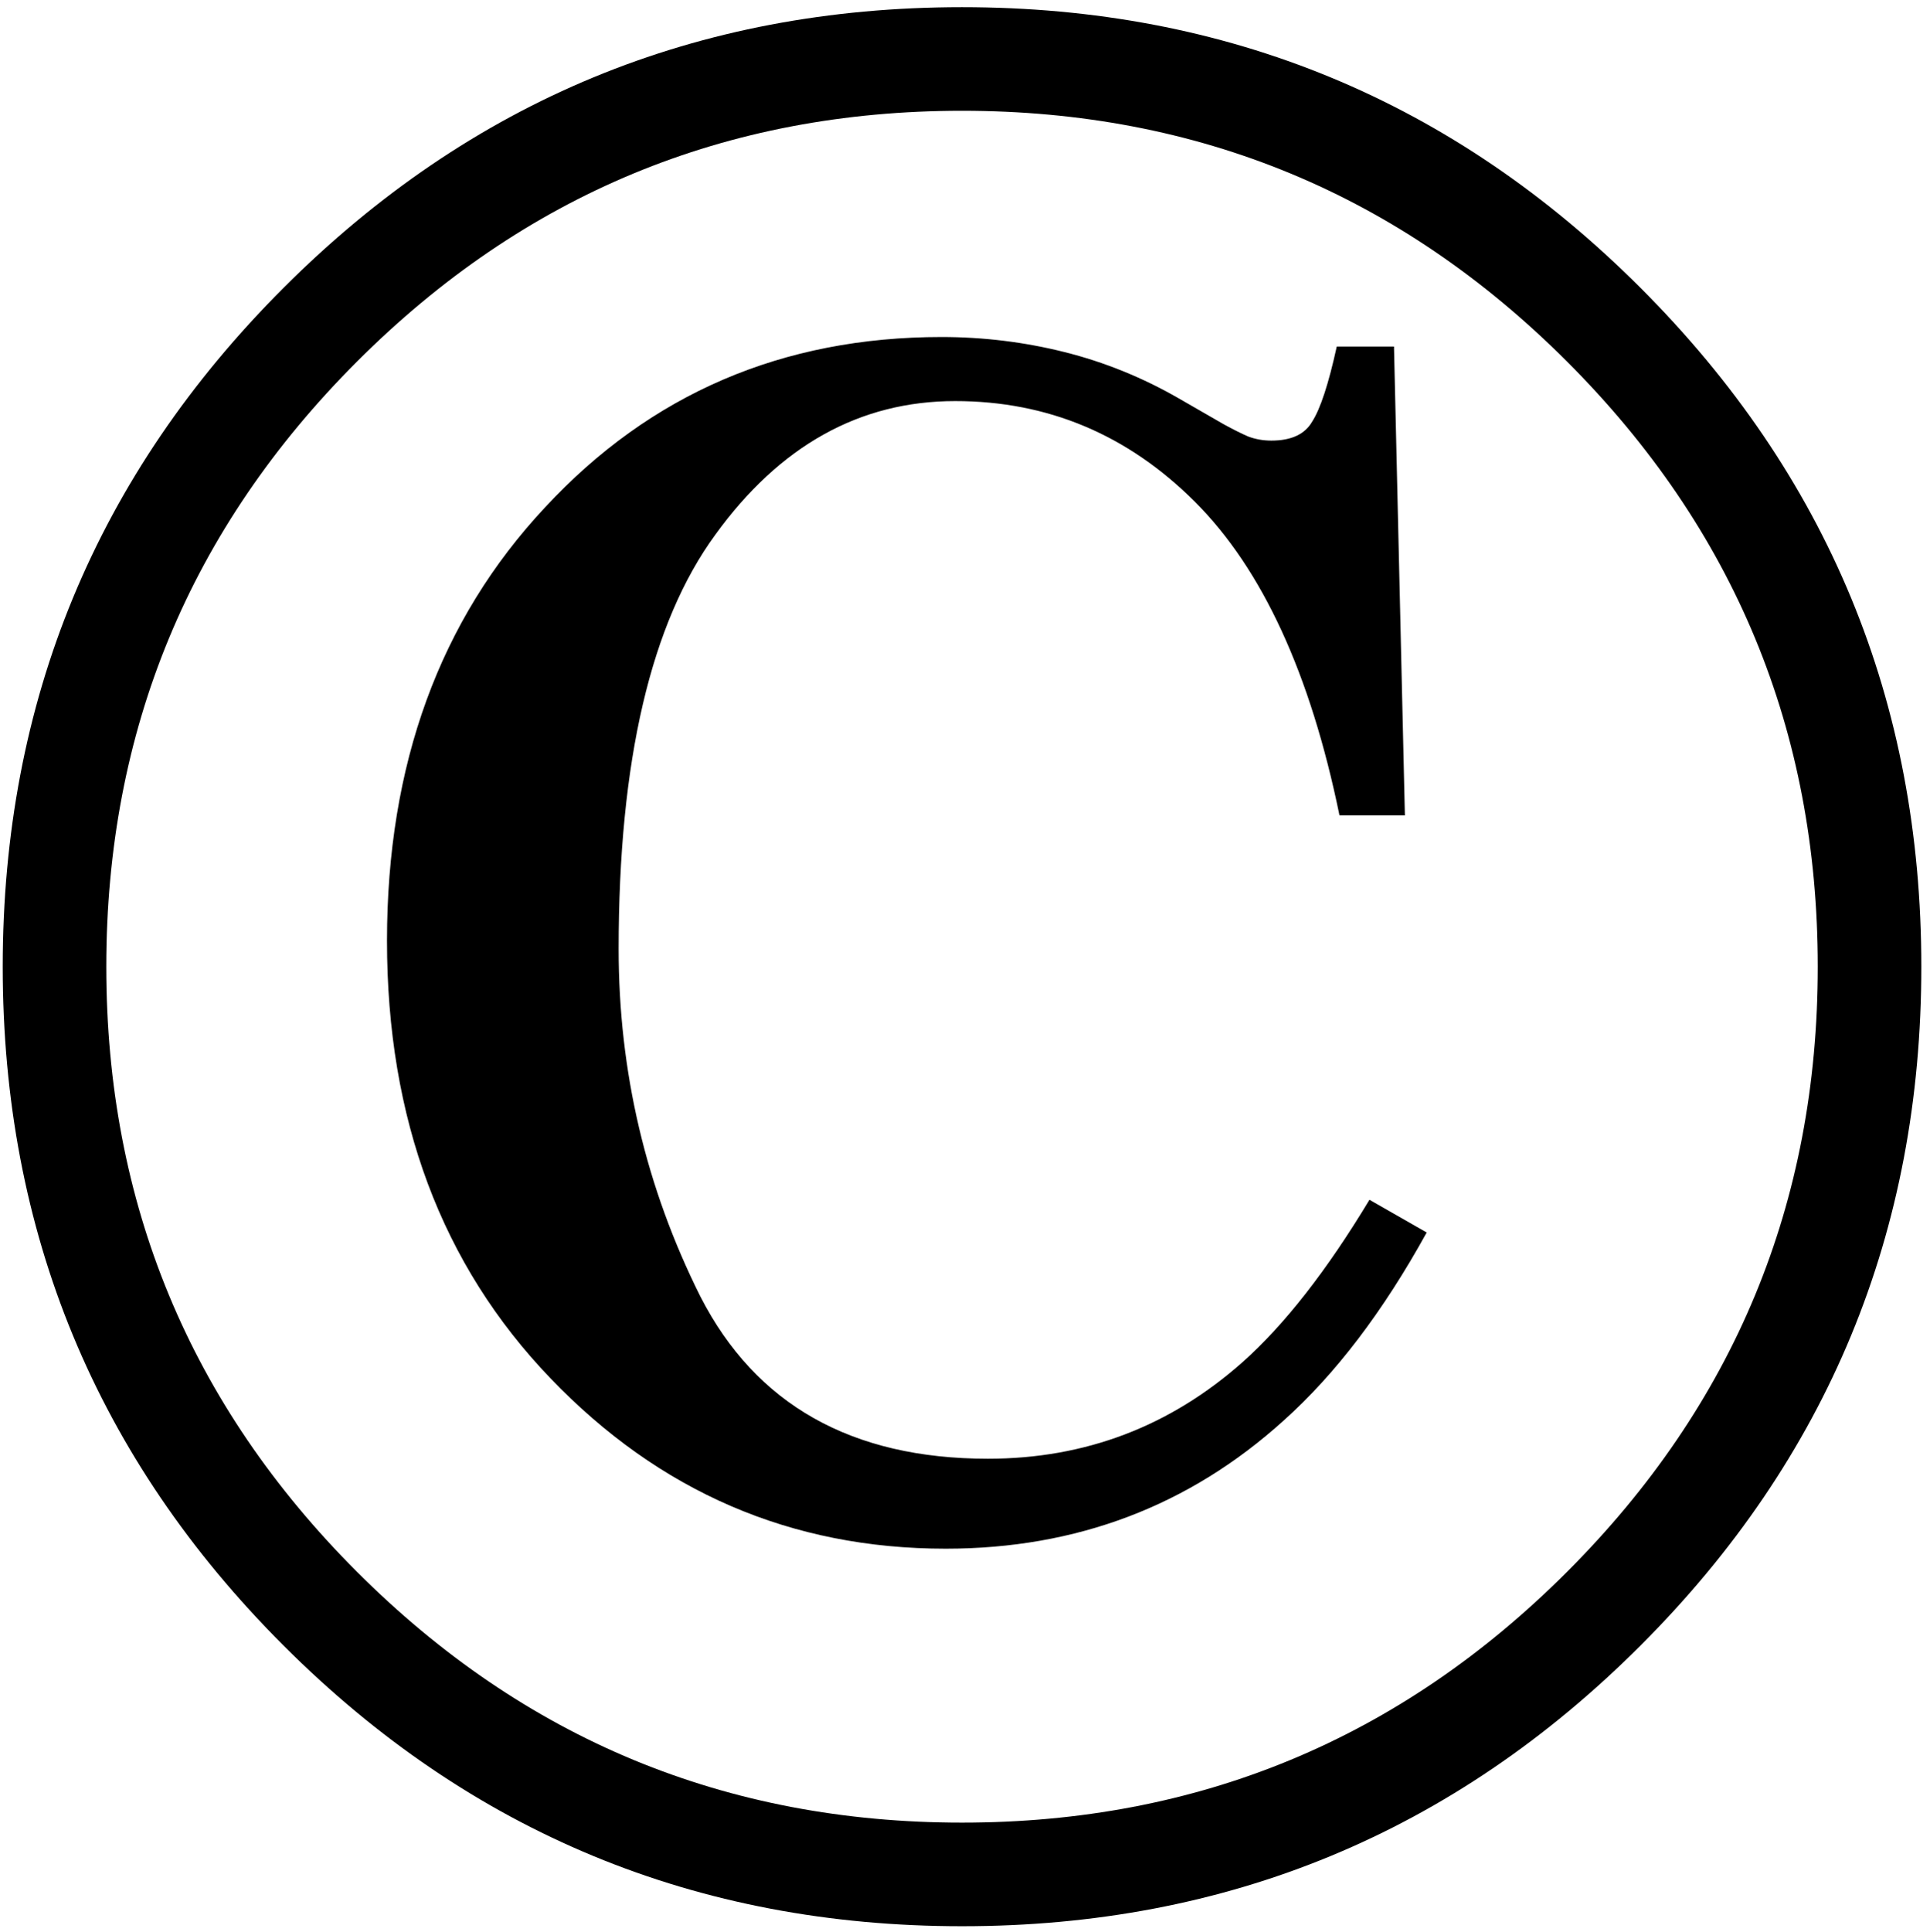 <?xml version="1.0" encoding="UTF-8" standalone="no"?>
<!-- Created with Inkscape (http://www.inkscape.org/) -->
<svg
   xmlns:dc="http://purl.org/dc/elements/1.1/"
   xmlns:cc="http://web.resource.org/cc/"
   xmlns:rdf="http://www.w3.org/1999/02/22-rdf-syntax-ns#"
   xmlns:svg="http://www.w3.org/2000/svg"
   xmlns="http://www.w3.org/2000/svg"
   xmlns:sodipodi="http://sodipodi.sourceforge.net/DTD/sodipodi-0.dtd"
   xmlns:inkscape="http://www.inkscape.org/namespaces/inkscape"
   width="354.09"
   height="354.36"
   id="svg2"
   sodipodi:version="0.32"
   inkscape:version="0.44.1"
   sodipodi:docbase="/Users/martijn/Pictures"
   sodipodi:docname="copyright.svg"
   version="1.0">
  <defs
     id="defs4" />
  <sodipodi:namedview
     id="base"
     pagecolor="#ffffff"
     bordercolor="#666666"
     borderopacity="1.0"
     gridtolerance="10000"
     guidetolerance="10"
     objecttolerance="10"
     inkscape:pageopacity="0.0"
     inkscape:pageshadow="2"
     inkscape:zoom="1"
     inkscape:cx="375"
     inkscape:cy="163.772"
     inkscape:document-units="px"
     inkscape:current-layer="layer1"
     inkscape:window-width="903"
     inkscape:window-height="728"
     inkscape:window-x="0"
     inkscape:window-y="22"
     showgrid="false"
     showguides="true"
     width="354.09px"
     height="354.36px" />
  <g
     inkscape:label="Layer 1"
     inkscape:groupmode="layer"
     id="layer1">
    <path
       transform="translate(-106,-12)"
       style="font-size:512px;font-style:normal;font-variant:normal;font-weight:normal;font-stretch:normal;text-align:start;line-height:100%;writing-mode:lr-tb;text-anchor:start;font-family:Times"
       d="M 125.5,189.316 C 125.5,232.65 140.833,269.65 171.5,300.316 C 202.167,330.983 239.167,346.316 282.5,346.316 C 325.833,346.316 362.833,330.983 393.5,300.316 C 424.166,269.65 439.5,232.65 439.5,189.316 C 439.5,145.983 424.166,108.983 393.5,78.316 C 362.833,47.65 325.833,32.317 282.5,32.316 C 239.167,32.317 202.167,47.65 171.5,78.316 C 140.833,108.983 125.5,145.983 125.5,189.316 M 106.5,189.316 C 106.5,140.65 123.667,99.15 158,64.816 C 192.333,30.483 233.833,13.317 282.5,13.316 C 331.166,13.317 372.666,30.483 407,64.816 C 441.333,99.15 458.5,140.65 458.5,189.316 C 458.5,237.983 441.333,279.483 407,313.816 C 372.666,348.15 331.166,365.316 282.5,365.316 C 233.833,365.316 192.333,348.15 158,313.816 C 123.667,279.483 106.5,237.983 106.5,189.316 M 177,184.566 C 177,152.233 186.667,125.733 206,105.066 C 225.333,84.233 249.583,73.817 278.75,73.816 C 286.416,73.817 293.916,74.733 301.25,76.566 C 308.583,78.4 315.583,81.233 322.25,85.066 L 330.5,89.816 C 332.333,90.817 333.833,91.567 335,92.066 C 336.333,92.567 337.75,92.817 339.25,92.816 C 342.916,92.817 345.416,91.65 346.75,89.316 C 348.25,86.983 349.75,82.4 351.25,75.566 L 361.75,75.566 L 363.75,161.566 L 351.75,161.566 C 346.416,135.567 337.583,116.4 325.25,104.066 C 312.916,91.733 298.25,85.567 281.25,85.566 C 263.75,85.567 249.083,93.733 237.25,110.066 C 225.417,126.233 219.5,151.567 219.5,186.066 C 219.5,208.567 224.5,229.817 234.5,249.816 C 244.667,269.65 262.25,279.566 287.25,279.566 C 305.083,279.566 320.666,273.65 334,261.816 C 341.666,254.983 349.416,245.067 357.25,232.066 L 367.75,238.066 C 359.75,252.567 351,264.067 341.5,272.566 C 324.166,288.233 303.5,296.066 279.5,296.066 C 251.167,296.066 227,285.65 207,264.816 C 187,243.983 177,217.233 177,184.566"
       id="flowRoot8747" />
  </g>
</svg>
